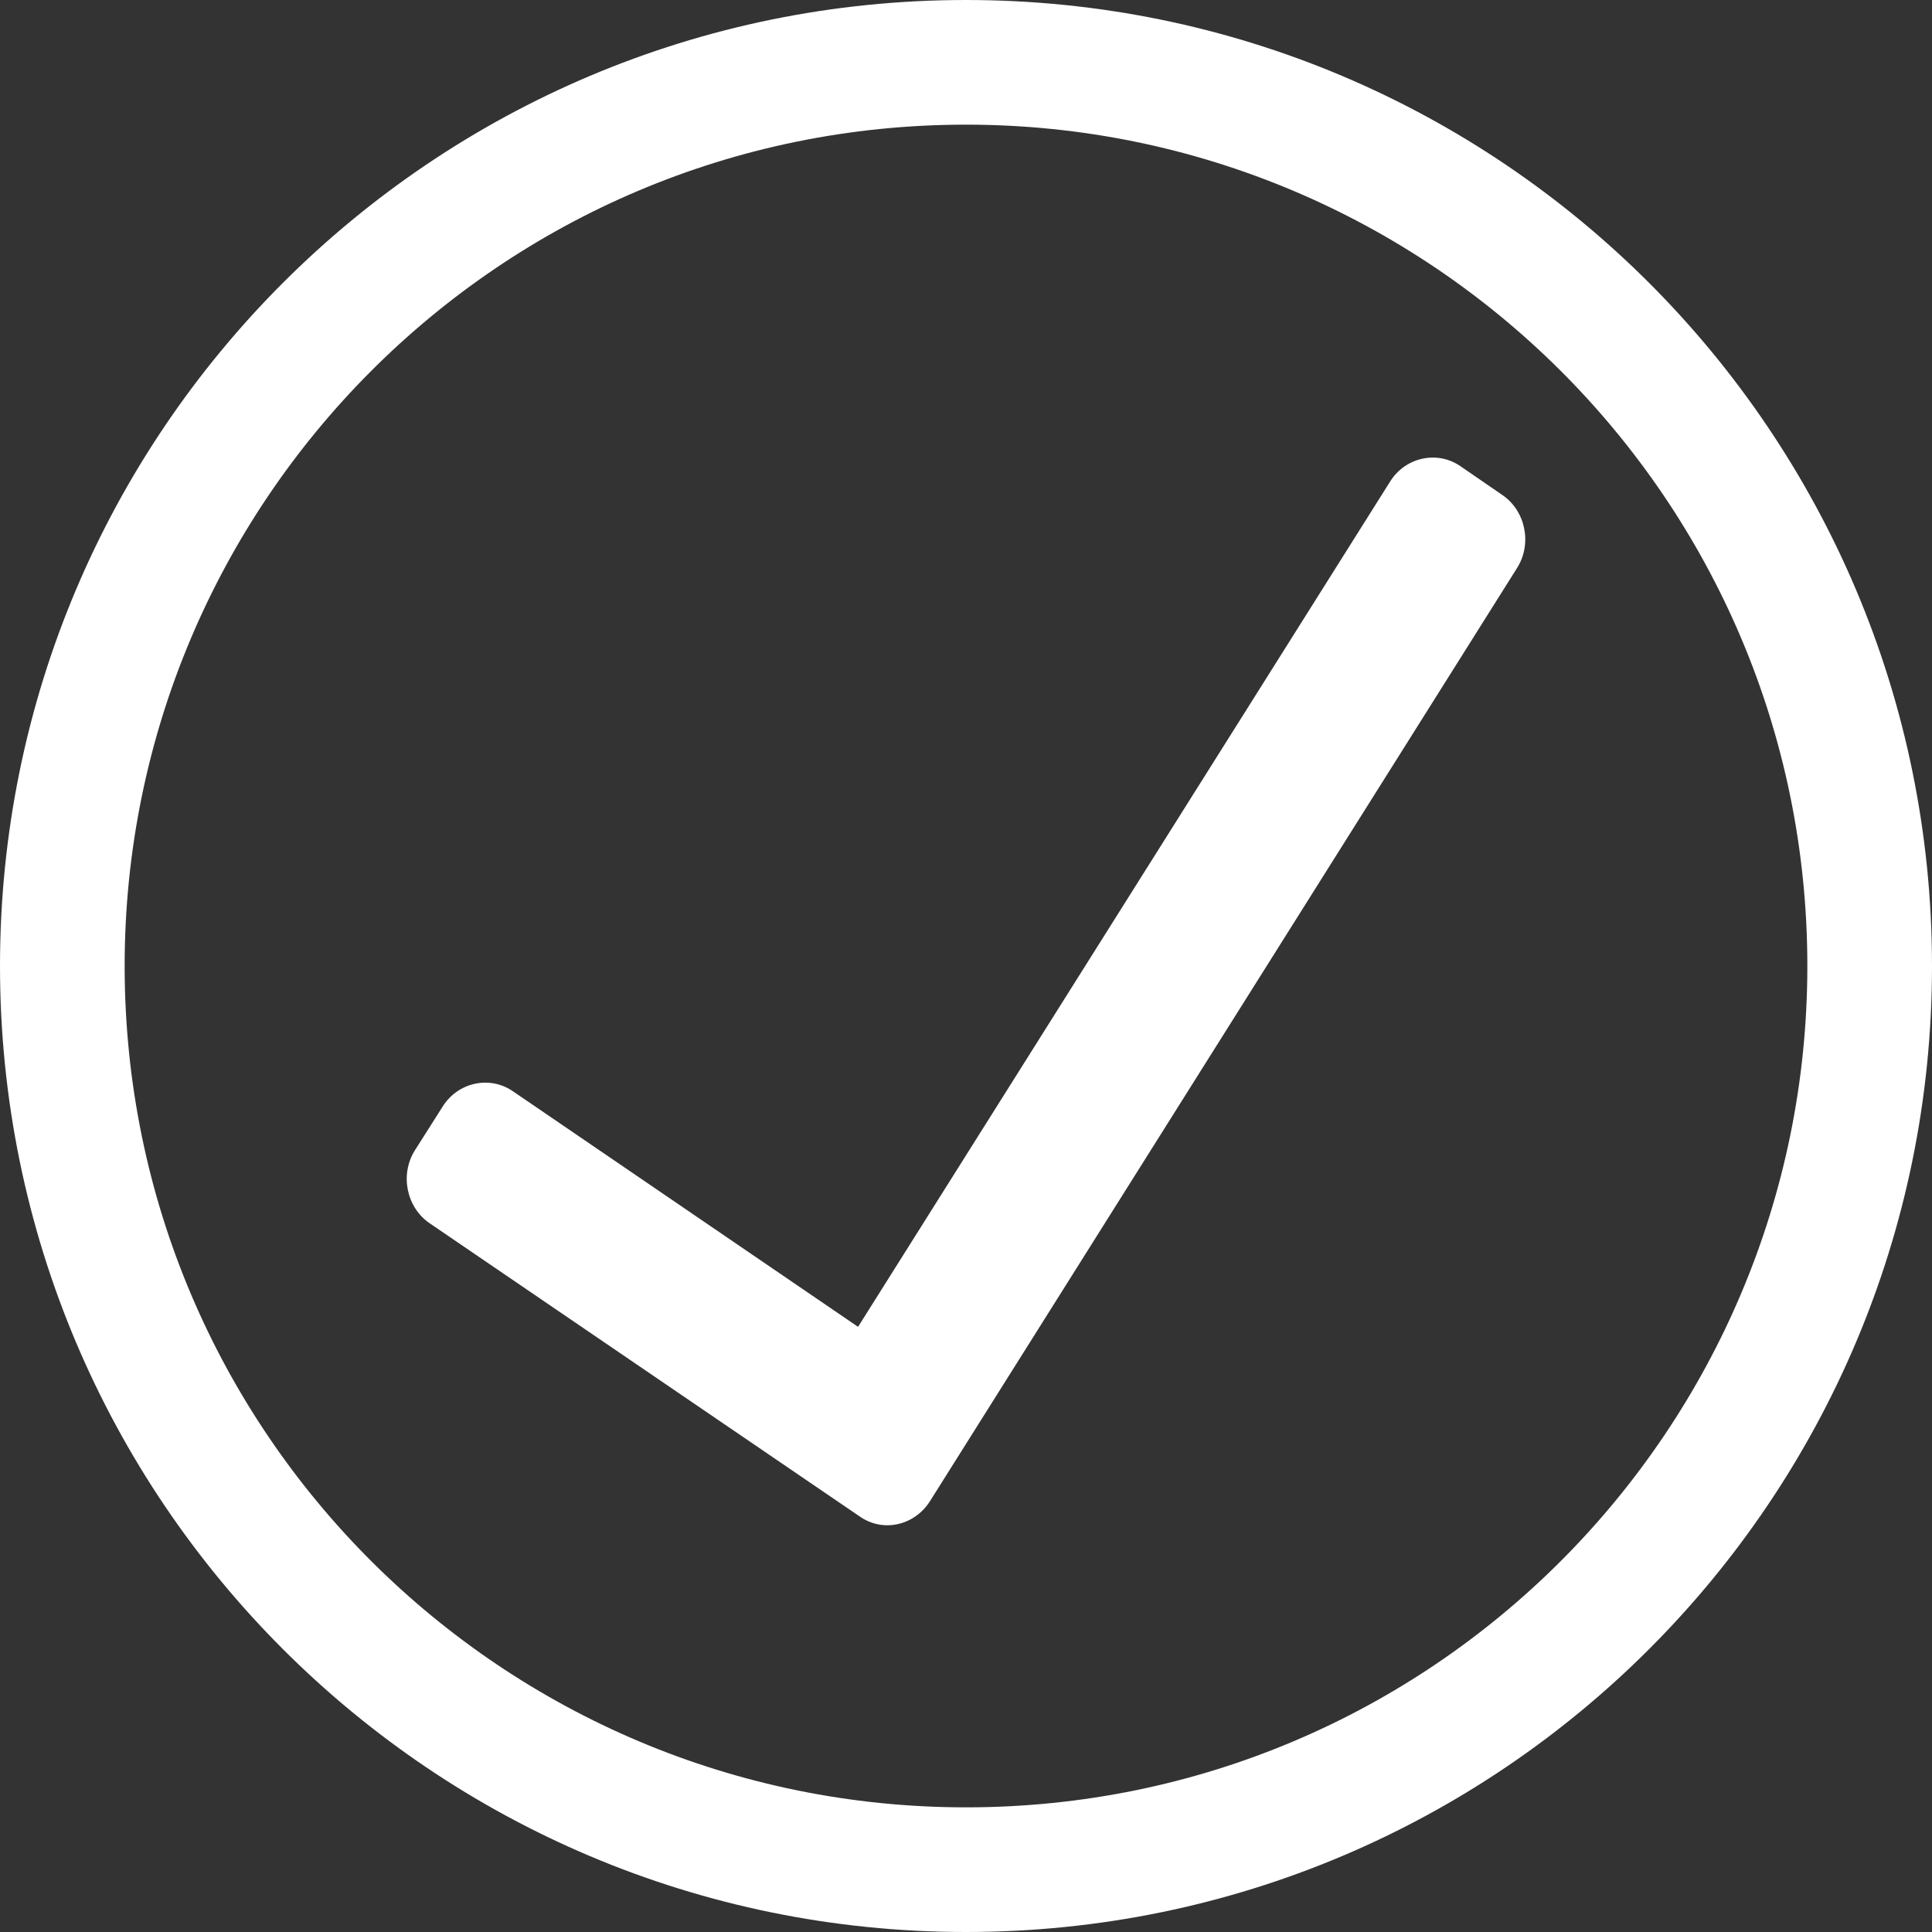 <?xml version="1.0" encoding="UTF-8"?>
<svg width="100px" height="100px" viewBox="0 0 100 100" version="1.1" xmlns="http://www.w3.org/2000/svg" xmlns:xlink="http://www.w3.org/1999/xlink">
    <rect x="0" y="0" width="100" height="100" fill="#333333" stroke="none"/>
    <!-- Generator: Sketch 48.2 (47327) - http://www.bohemiancoding.com/sketch -->
    <title>icon_circle-check</title>
    <desc>Created with Sketch.</desc>
    <defs></defs>
    <g id="Search/Icons/Check/Bull" stroke="none" stroke-width="1" fill="none" fill-rule="evenodd">
        <path d="M50,0 C77.621,0 100,22.379 100,50 C100,77.621 77.621,100 50,100 C22.379,100 -3.55271368e-15,77.621 -3.55271368e-15,50 C-3.55271368e-15,22.379 22.379,0 50,0 Z M93.548,50 C93.548,25.827 73.931,6.452 50,6.452 C25.827,6.452 6.452,26.069 6.452,50 C6.452,74.173 26.069,93.548 50,93.548 C74.173,93.548 93.548,73.931 93.548,50 Z M44.5,78.493 L22.237,63.315 C21.037,62.497 20.687,60.793 21.473,59.544 L22.914,57.272 C23.699,56.022 25.336,55.658 26.537,56.476 L44.413,68.677 L71.957,24.917 C72.743,23.668 74.38,23.304 75.58,24.122 L77.763,25.622 C78.963,26.44 79.313,28.144 78.527,29.393 L48.123,77.72 C47.315,78.97 45.7,79.333 44.5,78.493 Z" id="icon_circle-check" fill="#FFFFFF" fill-rule="nonzero"></path>
    </g>
</svg>